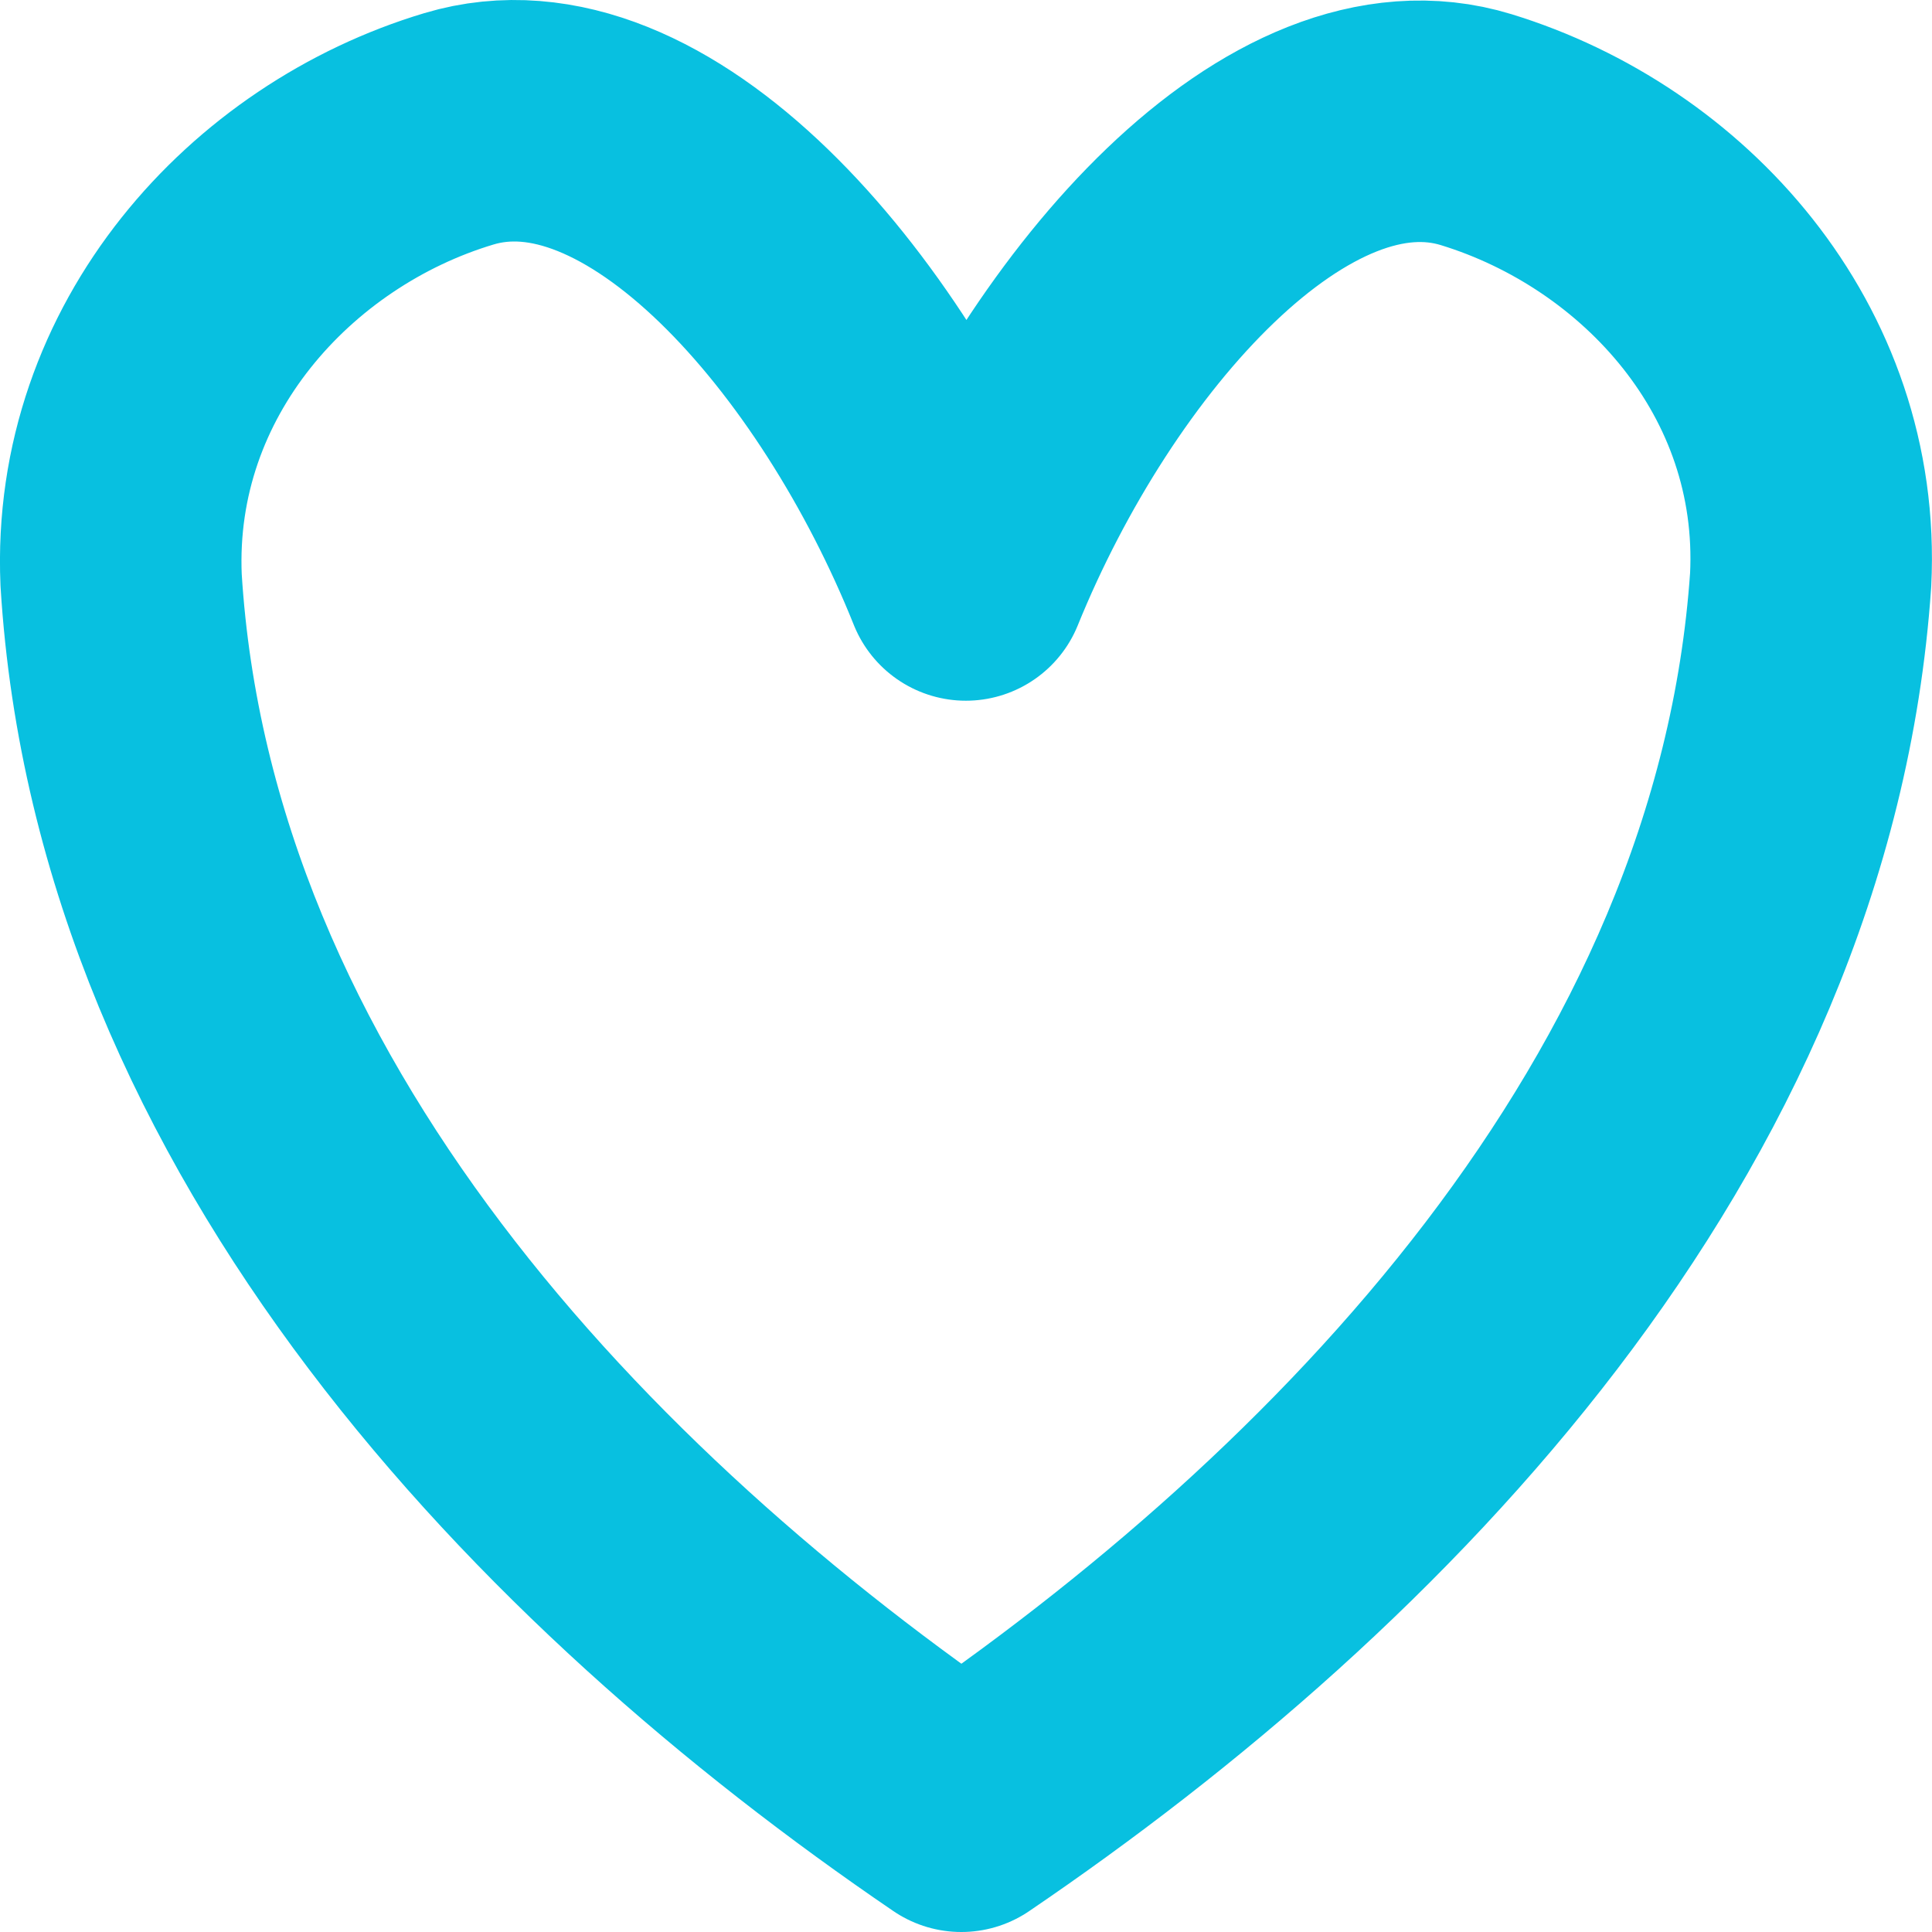 <?xml version="1.0" encoding="UTF-8" standalone="no"?>
<!-- Created with Inkscape (http://www.inkscape.org/) -->

<svg
   xmlns:dc="http://purl.org/dc/elements/1.1/"
   xmlns:cc="http://creativecommons.org/ns#"
   xmlns:rdf="http://www.w3.org/1999/02/22-rdf-syntax-ns#"
   xmlns:svg="http://www.w3.org/2000/svg"
   xmlns="http://www.w3.org/2000/svg"
   xmlns:sodipodi="http://sodipodi.sourceforge.net/DTD/sodipodi-0.dtd"
   xmlns:inkscape="http://www.inkscape.org/namespaces/inkscape"
   width="16"
   height="16"
   id="svg2"
   version="1.1"
   inkscape:version="0.48.3.1 r9886"
   sodipodi:docname="pr_scored.svg"
   inkscape:export-filename="/home/ethric/git/oyster/themes/default/pr_scored.png"
   inkscape:export-xdpi="90"
   inkscape:export-ydpi="90">
  <defs
     id="defs4" />
  <sodipodi:namedview
     id="base"
     pagecolor="#ffffff"
     bordercolor="#666666"
     borderopacity="1.0"
     inkscape:pageopacity="0.0"
     inkscape:pageshadow="2"
     inkscape:zoom="32"
     inkscape:cx="-1.1053227"
     inkscape:cy="5.7440734"
     inkscape:document-units="px"
     inkscape:current-layer="layer1"
     showgrid="true"
     inkscape:window-width="1920"
     inkscape:window-height="1016"
     inkscape:window-x="0"
     inkscape:window-y="0"
     inkscape:window-maximized="1">
    <inkscape:grid
       type="xygrid"
       id="grid2985"
       empspacing="5"
       visible="true"
       enabled="true"
       snapvisiblegridlinesonly="true" />
  </sodipodi:namedview>
  <g
     inkscape:label="Ebene 1"
     inkscape:groupmode="layer"
     id="layer1"
     transform="translate(0,-1036.362)">
    <path
       id="path3771-6"
       style="fill:none;stroke:#08c0e0;stroke-width:2;stroke-linecap:round;stroke-linejoin:round;stroke-miterlimit:4;stroke-opacity:1;stroke-dasharray:none"
       d="m 1.003,1041.165 c -0.078,-1.827 1.242,-3.27 2.797,-3.736 1.555,-0.467 3.338,1.585 4.199,3.736 0.877,-2.161 2.676,-4.205 4.227,-3.729 1.551,0.476 2.86,1.903 2.769,3.729 -0.306,4.449 -3.737,7.958 -7.034,10.197 -3.28,-2.233 -6.685,-5.745 -6.958,-10.197 z"
       inkscape:connector-curvature="0"
       sodipodi:nodetypes="cscsccc" />
  </g>
</svg>

